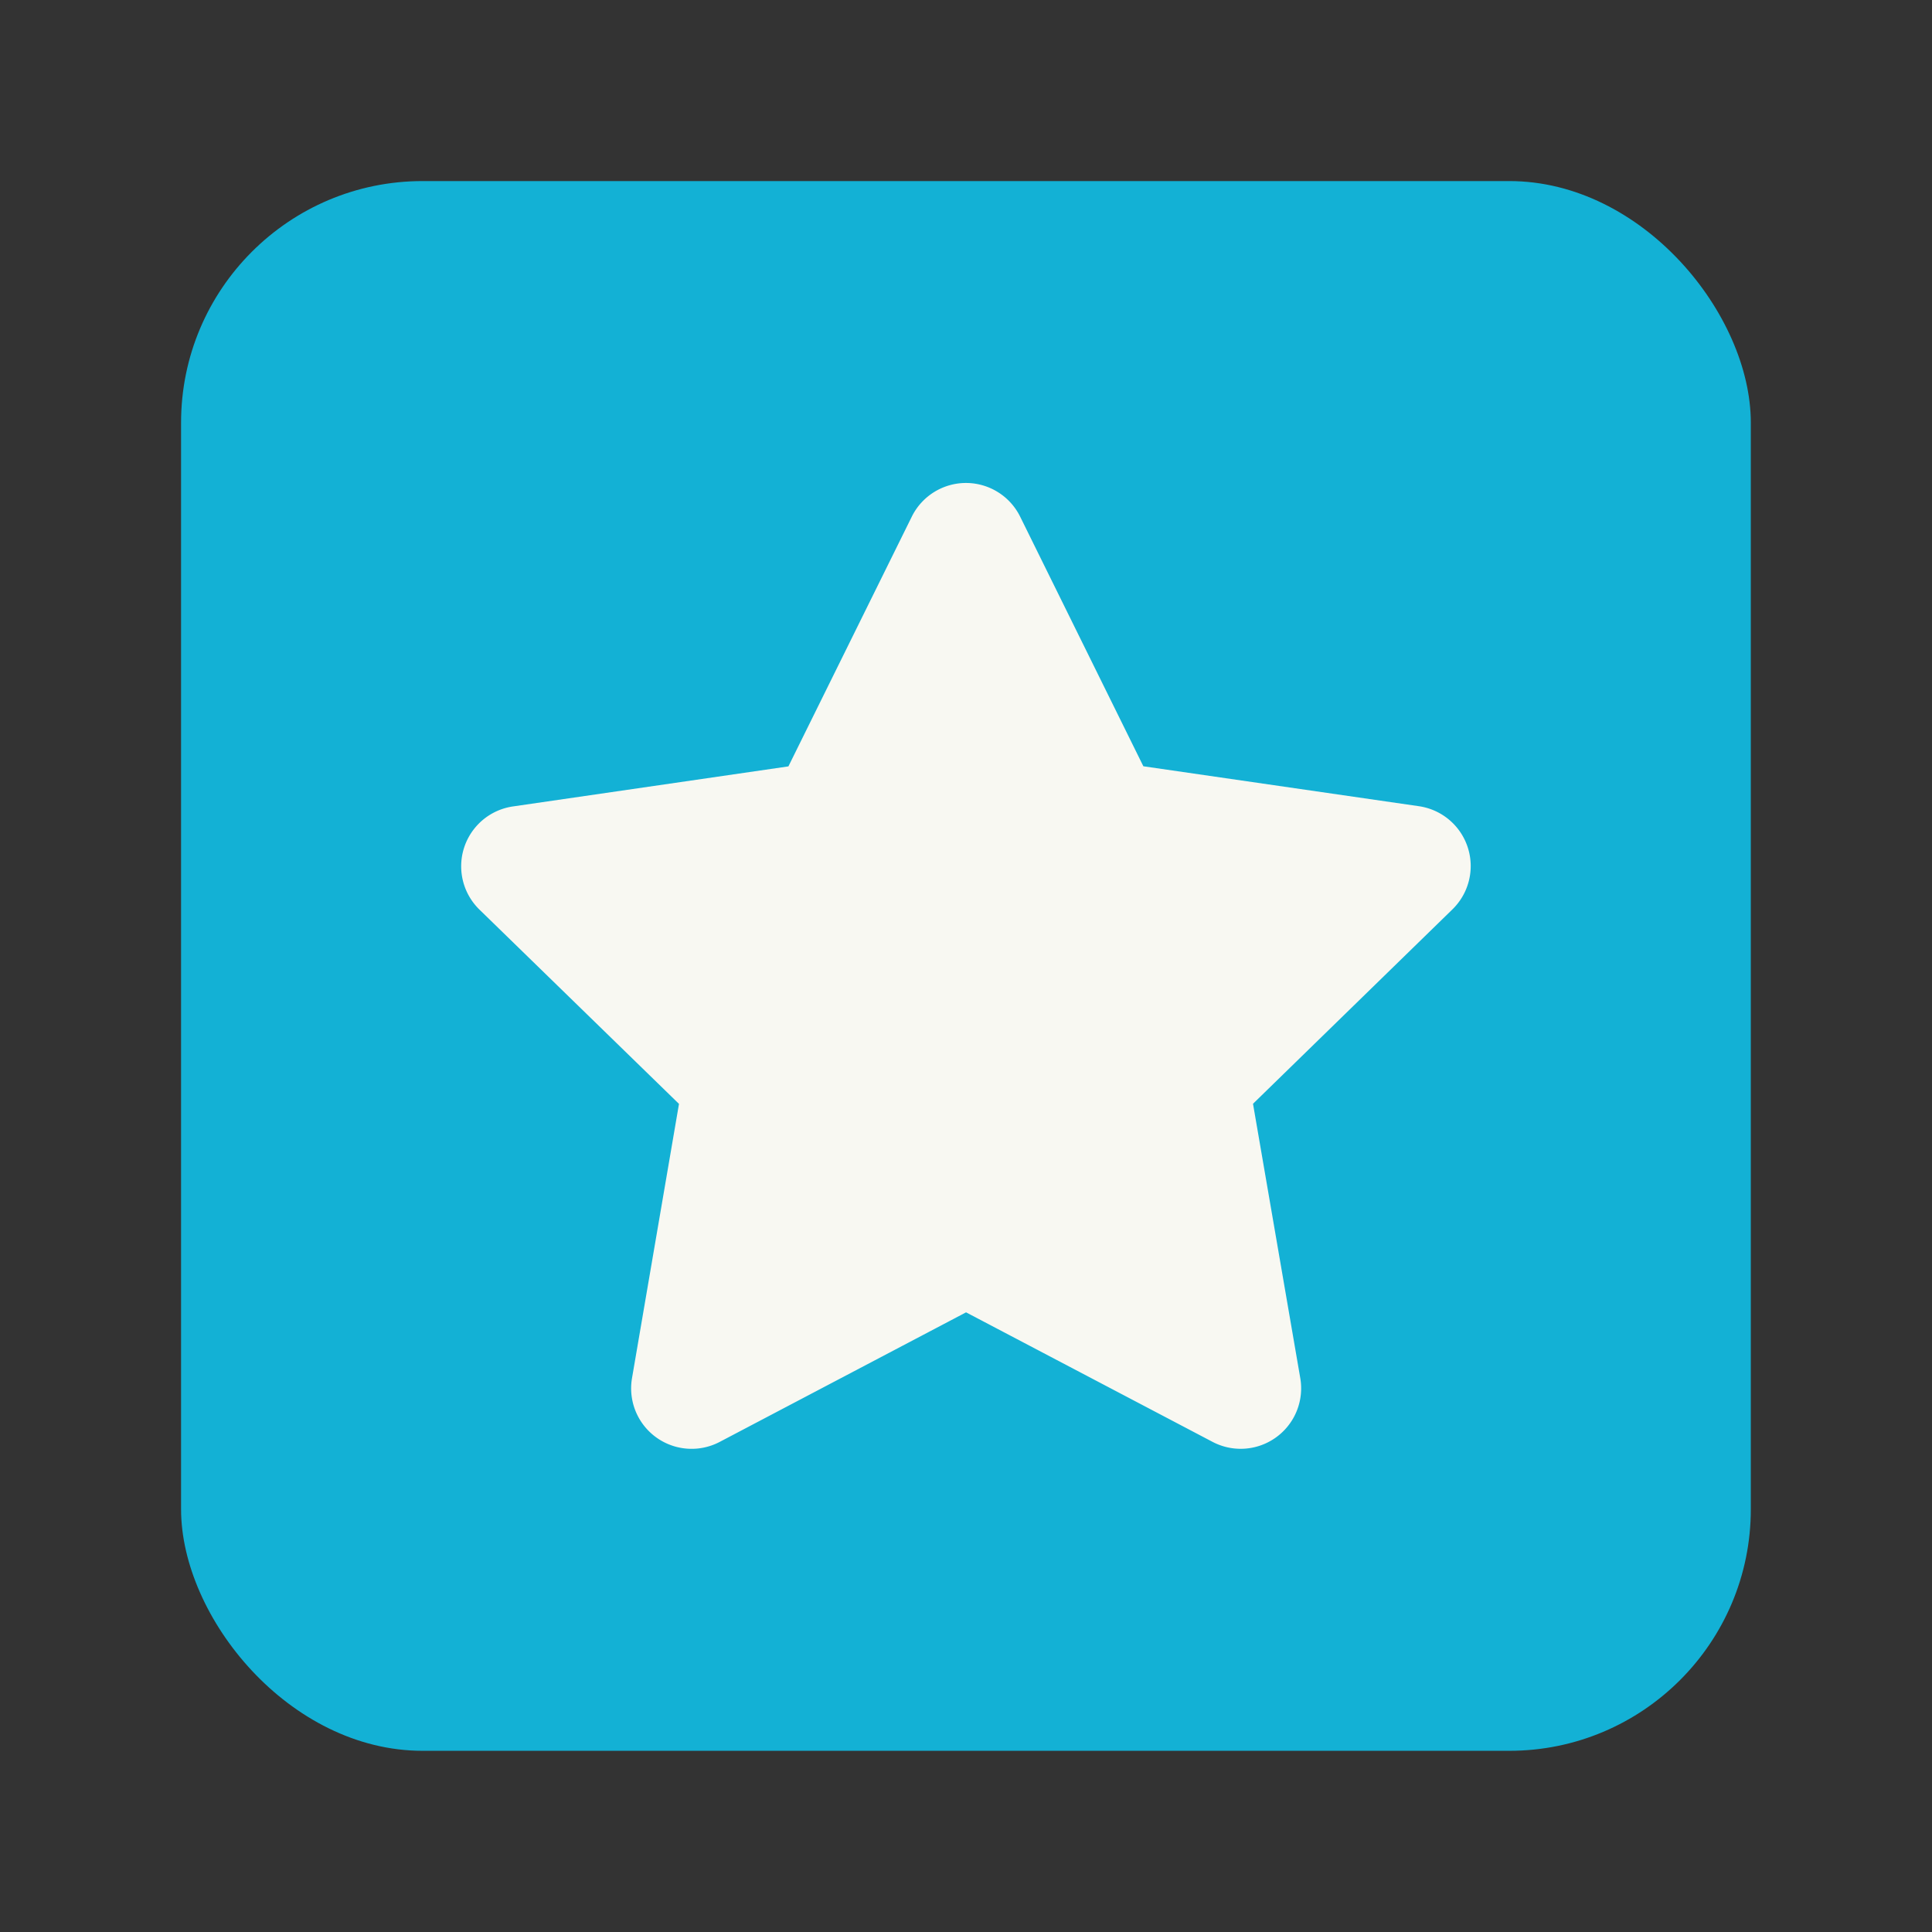 <svg xmlns="http://www.w3.org/2000/svg" width="64" height="64" viewBox="0 0 16.933 16.933"><rect x="0" y="0" width="16.933" height="16.933" fill="#333333" stroke="none"/><rect width="13.758" height="13.758" x="1.587" y="1.587" fill="#13b1d5" rx="2.117" ry="2.117"/><path fill="#f8f8f2" d="M8.472 4.233a.53.53 0 0 0-.481.296L6.91 6.717l-2.414.351a.53.53 0 0 0-.293.905l1.748 1.702-.412 2.405a.53.53 0 0 0 .768.558l2.16-1.136 2.16 1.135a.53.53 0 0 0 .769-.56l-.414-2.403L12.73 7.97a.53.53 0 0 0-.294-.904l-2.415-.35-1.08-2.188a.53.53 0 0 0-.469-.295z" color="#282a36" style="font-feature-settings:normal;font-variant-alternates:normal;font-variant-caps:normal;font-variant-ligatures:normal;font-variant-numeric:normal;font-variant-position:normal;isolation:auto;mix-blend-mode:normal;shape-padding:0;text-decoration-color:#282a36;text-decoration-line:none;text-decoration-style:solid;text-indent:0;text-orientation:mixed;text-transform:none;white-space:normal"/></svg>